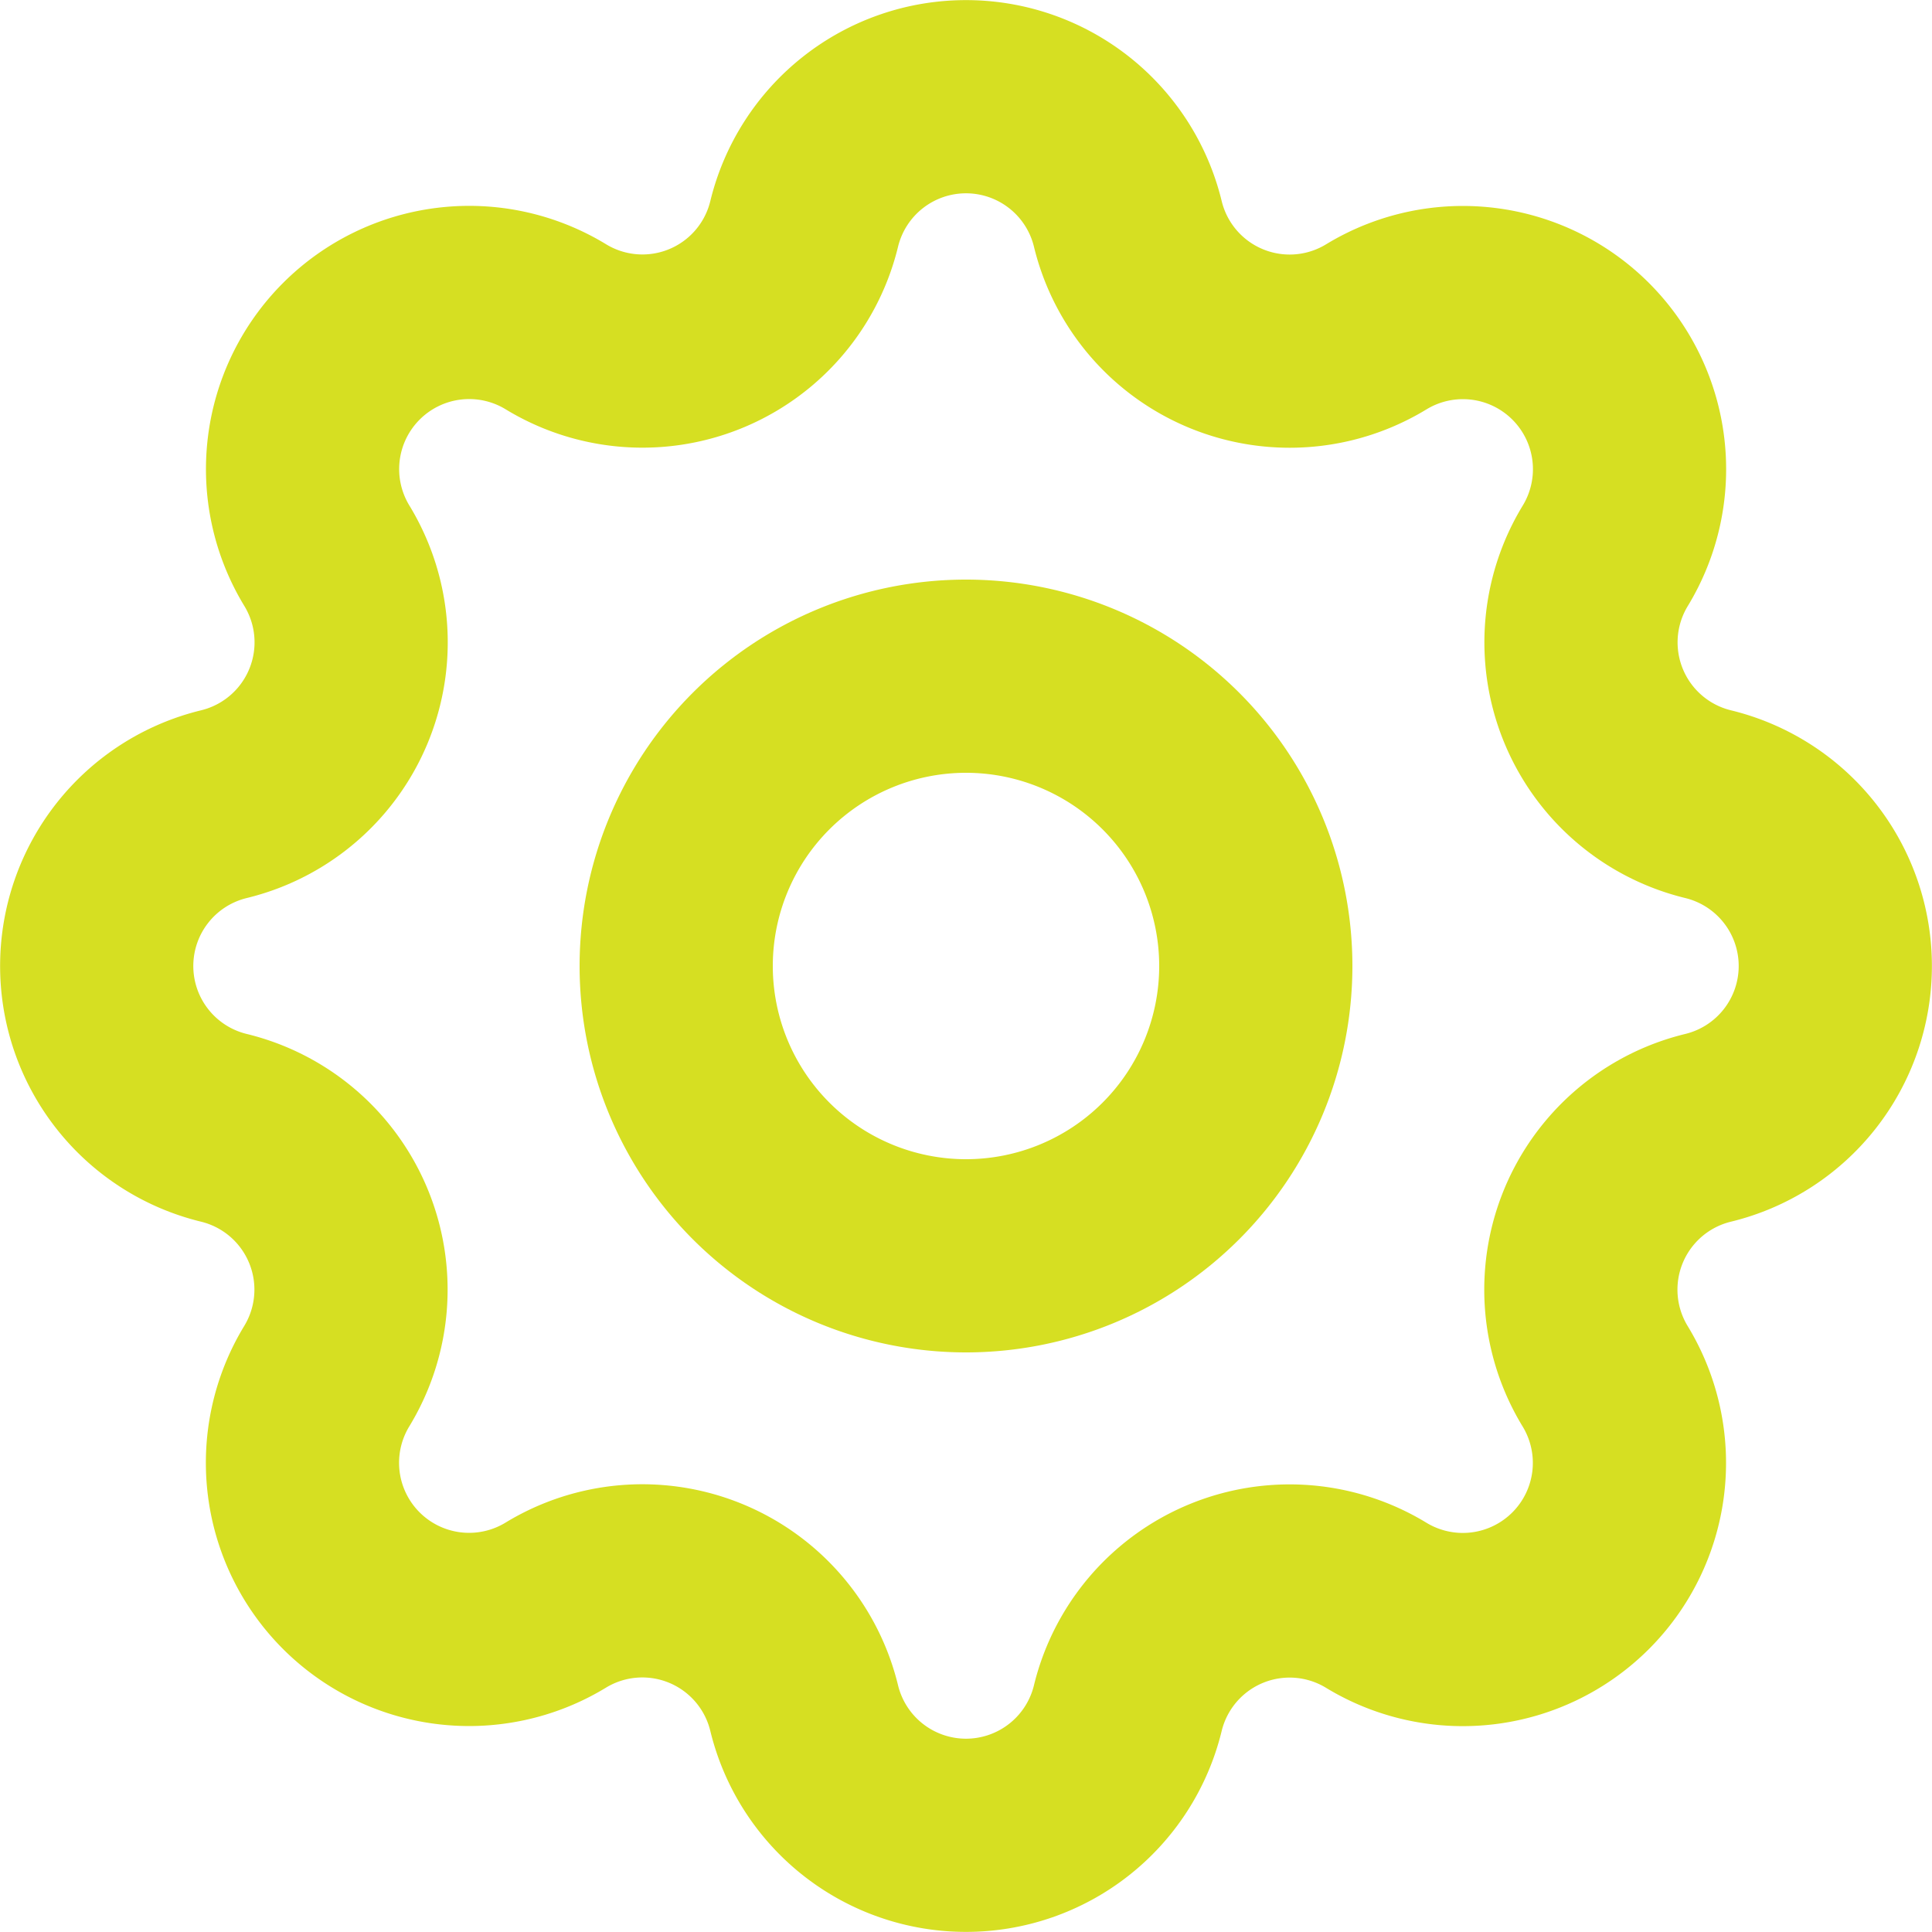 <svg xmlns="http://www.w3.org/2000/svg" width="20" height="20" viewBox="0 0 20 20">
  <g id="accountsetting-icon-dark" transform="translate(-2 -2)">
    <path id="Path_10" data-name="Path 10" d="M10.325,4.317a1.724,1.724,0,0,1,3.35,0,1.724,1.724,0,0,0,2.573,1.066,1.725,1.725,0,0,1,2.37,2.37,1.724,1.724,0,0,0,1.065,2.572,1.724,1.724,0,0,1,0,3.35,1.724,1.724,0,0,0-1.066,2.573,1.725,1.725,0,0,1-2.37,2.37,1.724,1.724,0,0,0-2.572,1.065,1.724,1.724,0,0,1-3.35,0,1.724,1.724,0,0,0-2.573-1.066,1.725,1.725,0,0,1-2.37-2.37,1.724,1.724,0,0,0-1.065-2.572,1.724,1.724,0,0,1,0-3.35A1.724,1.724,0,0,0,5.383,7.752a1.725,1.725,0,0,1,2.37-2.37,1.723,1.723,0,0,0,2.572-1.065Z" fill="none" stroke="#d6df22" stroke-linecap="round" stroke-linejoin="round" stroke-width="2"/>
    <path id="Path_11" data-name="Path 11" d="M15,12a3,3,0,1,1-3-3A3,3,0,0,1,15,12Z" transform="translate(0 0)" fill="none" stroke="#d6df22" stroke-linecap="round" stroke-linejoin="round" stroke-width="2"/>
  </g>
</svg>
